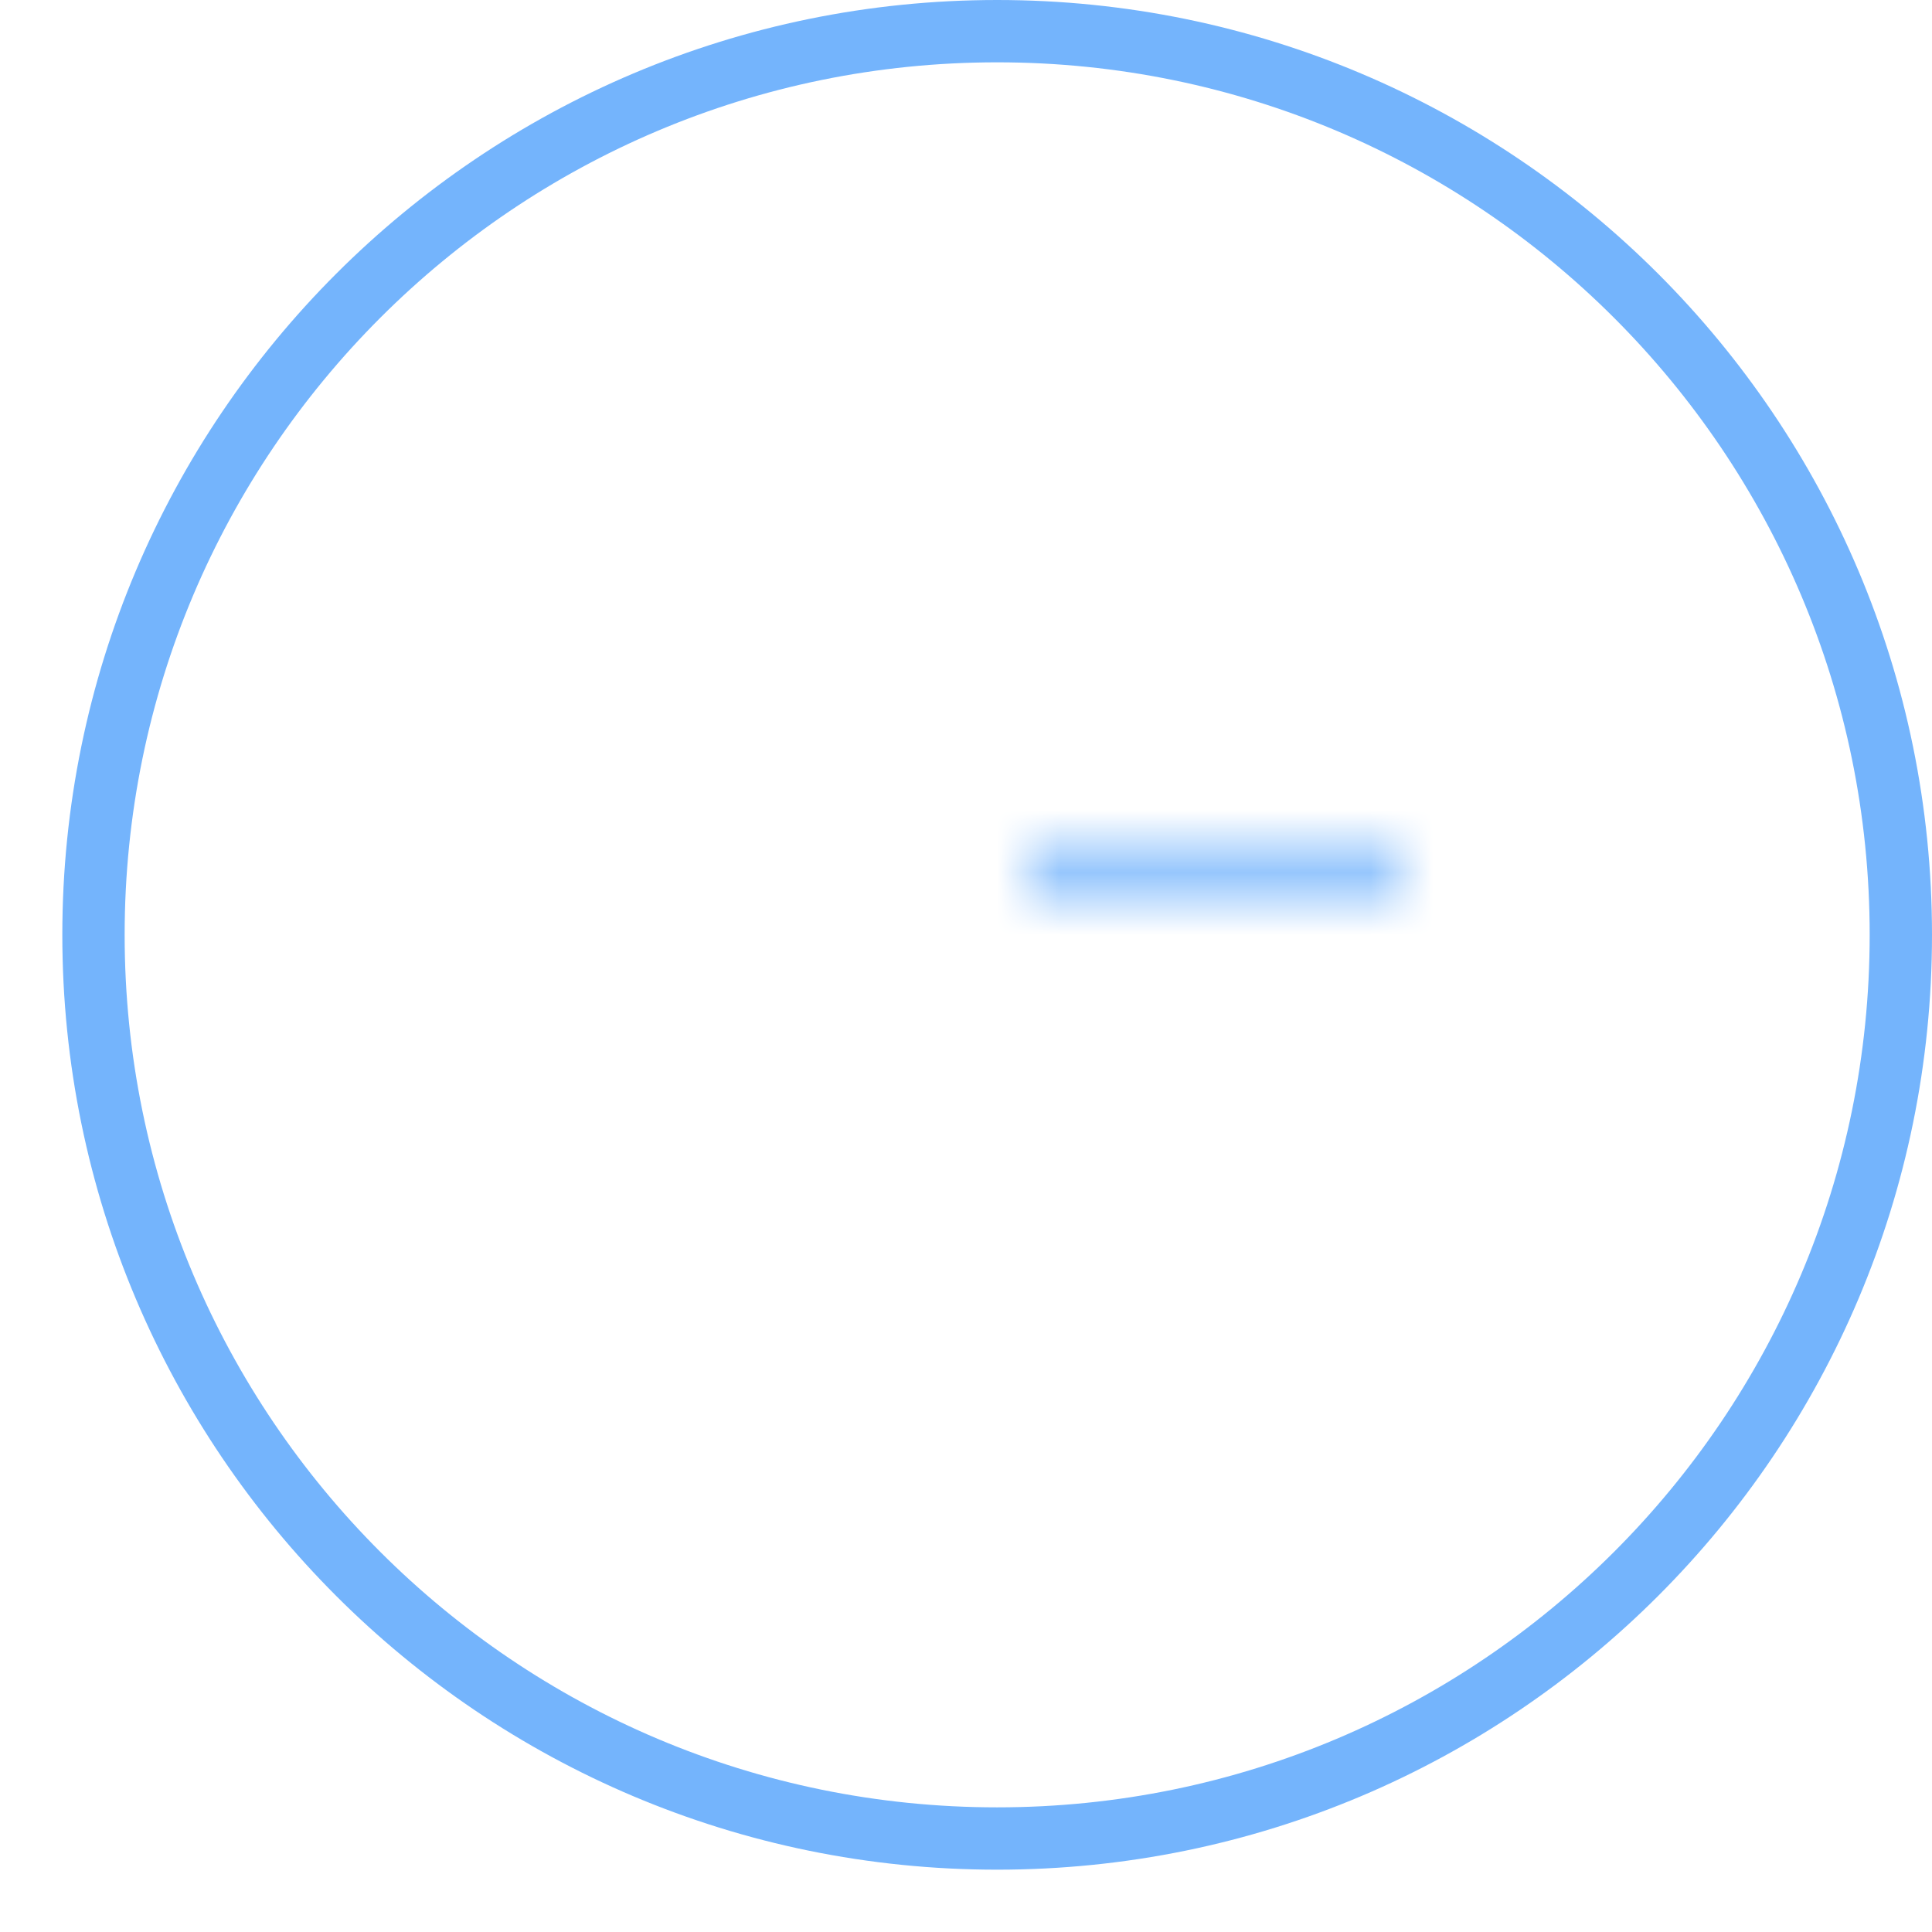 <svg width="31" height="31" viewBox="0 0 31 31" xmlns="http://www.w3.org/2000/svg" xmlns:xlink="http://www.w3.org/1999/xlink"><title>Add</title><defs><path d="M14.75 14.25V8h-1.5v6.25H7v1.5h6.25V22h1.5v-6.25H21v-1.5h-6.25z" id="a"/><mask id="b" x="0" y="0" width="14" height="14" fill="#fff"><use xlink:href="#a"/></mask></defs><g transform="rotate(90,15,15.5)" stroke="#74B4FC" fill="none" fill-rule="evenodd"><path d="M14.5 29C22.508 29 29 22.508 29 14.5S22.508 0 14.5 0 0 6.492 0 14.5 6.492 29 14.5 29z"/><use mask="url(#b)" stroke-width="2" xlink:href="#a"/></g></svg>